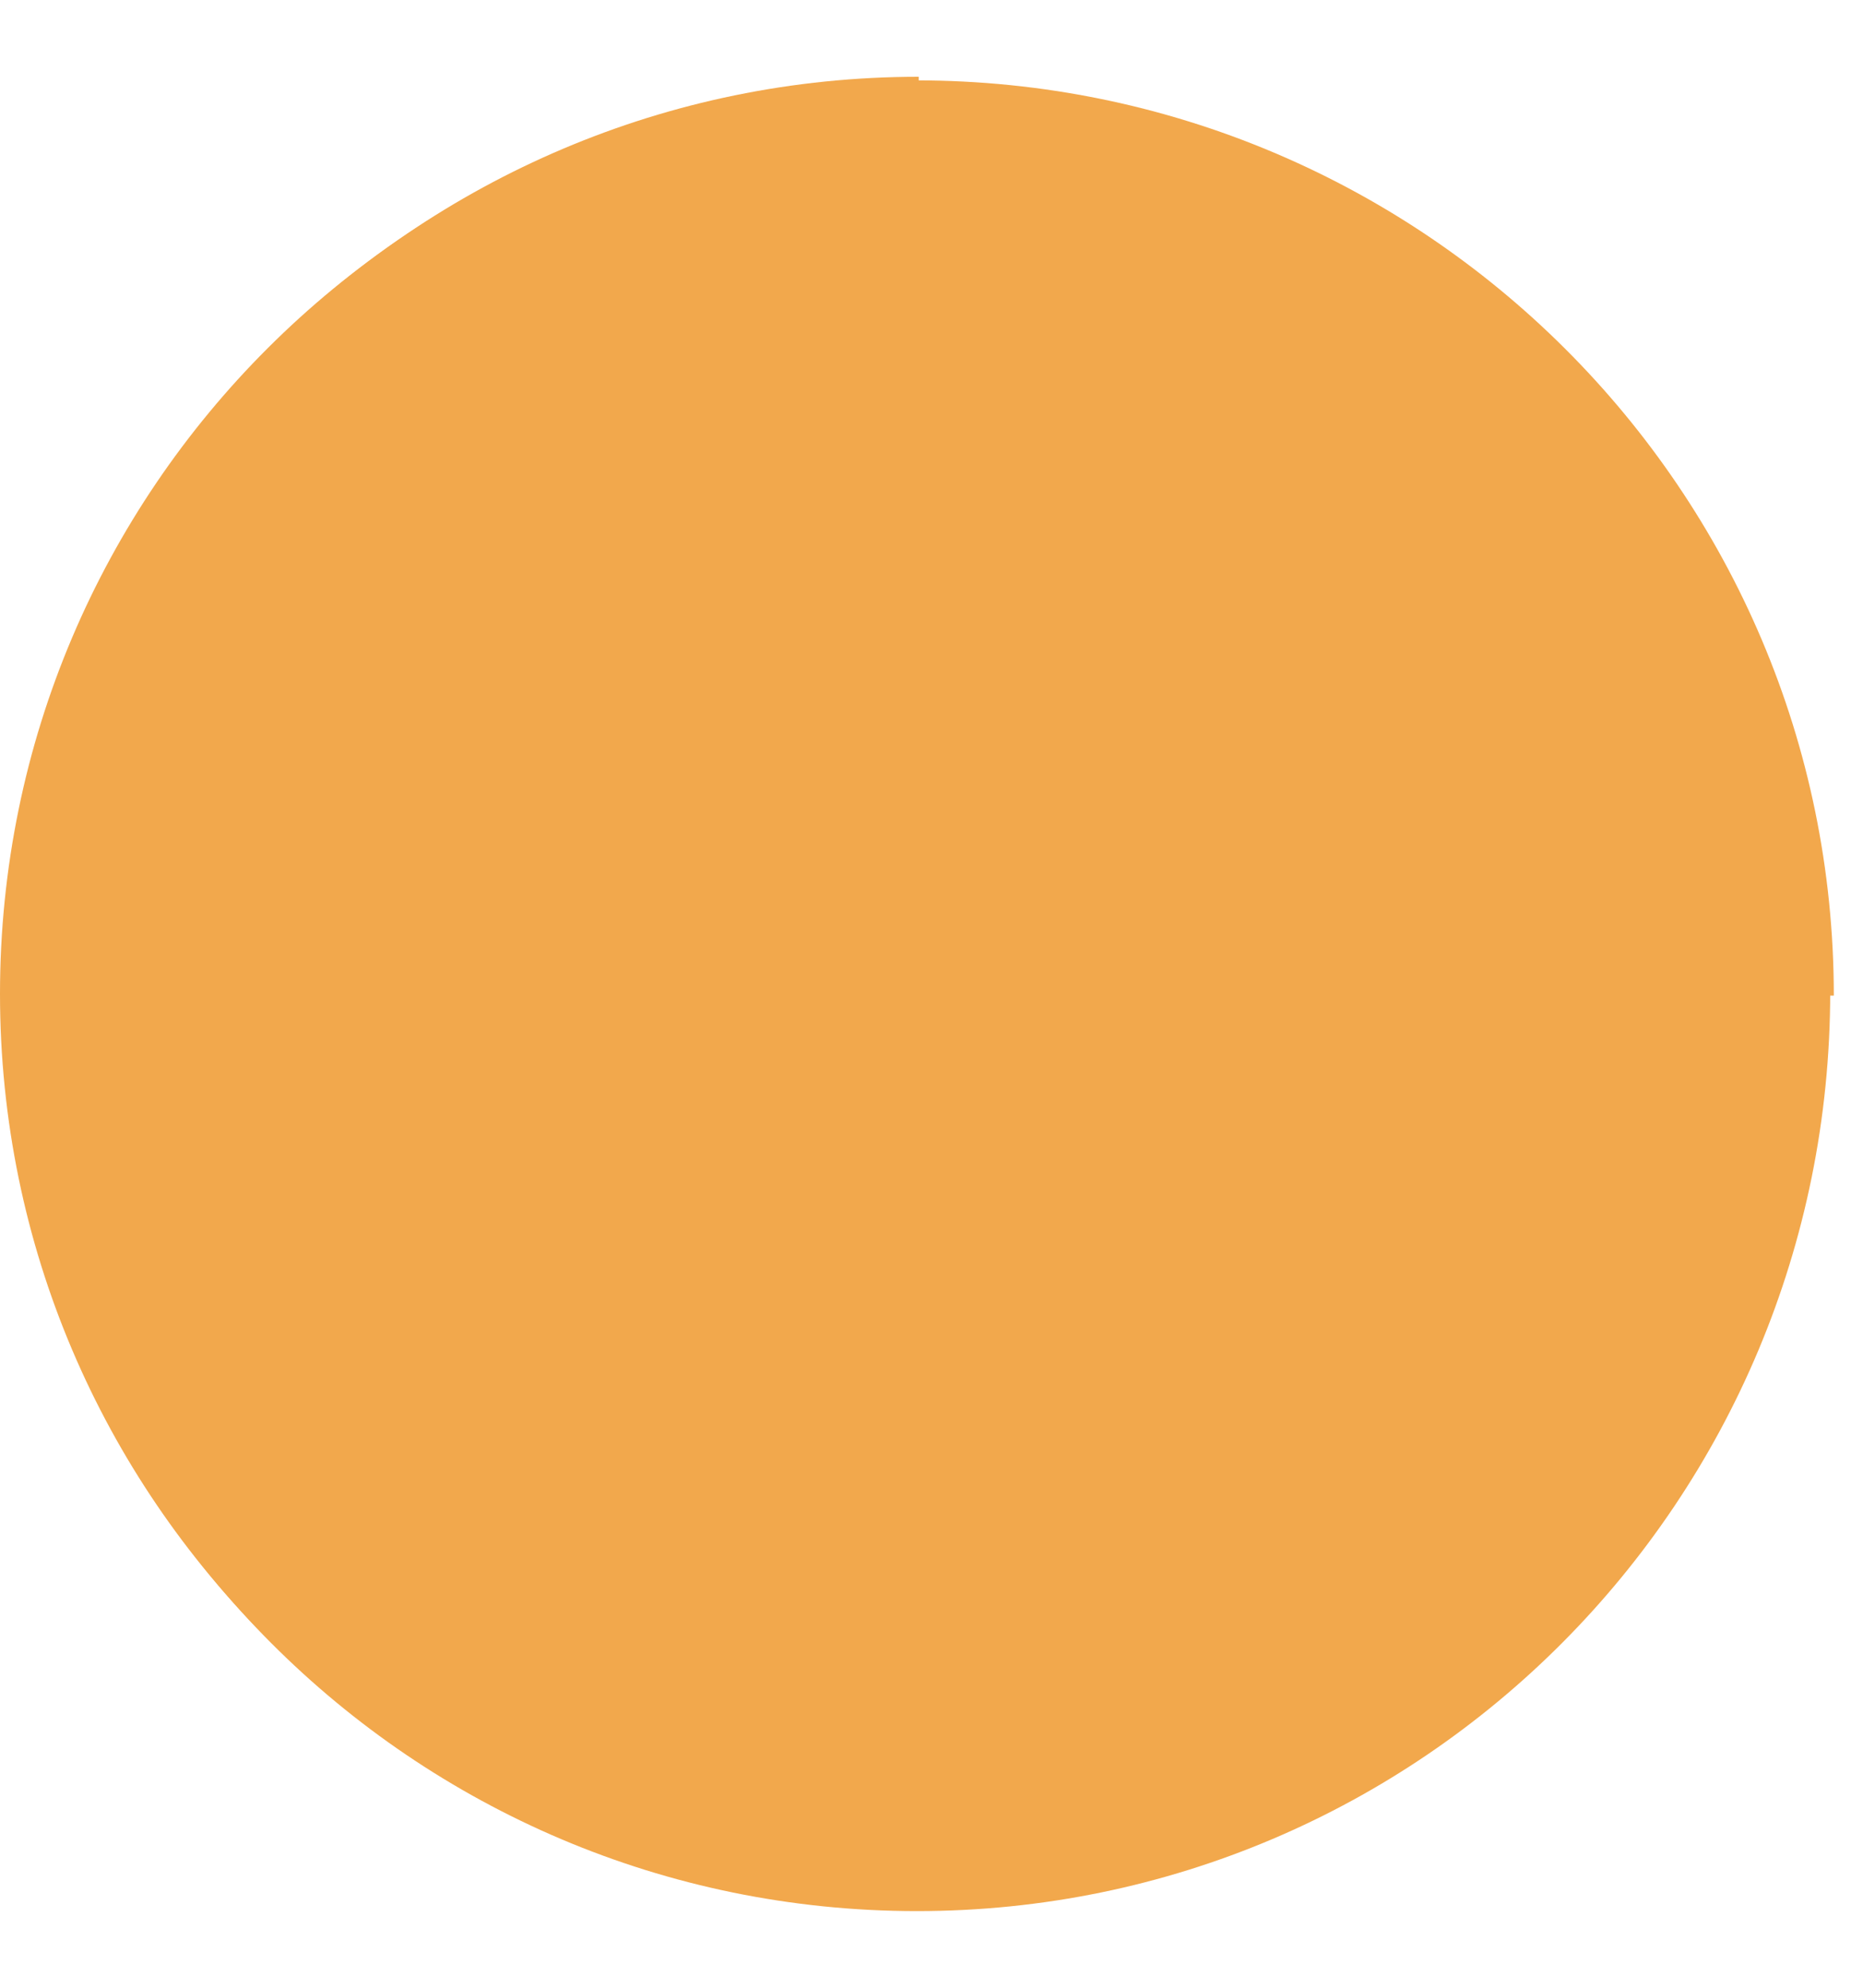 <svg width="15" height="16" viewBox="0 0 15 16" fill="none" xmlns="http://www.w3.org/2000/svg">
<path d="M7.399 8.014L14.765 8.014C14.765 3.95 11.457 0.647 7.377 0.647C3.297 0.647 -6.81951e-06 3.936 -6.99713e-06 8C-7.17475e-06 12.063 3.303 15.353 7.399 15.353L7.399 8.014Z" fill="#F2A84C"/>
<path d="M7.397 7.983V0.618C3.333 0.618 0.03 3.925 0.03 8.006C0.03 12.086 3.319 15.383 7.383 15.383C11.446 15.383 14.736 12.079 14.736 7.983H7.397Z" fill="#F2A84C"/>
</svg>
